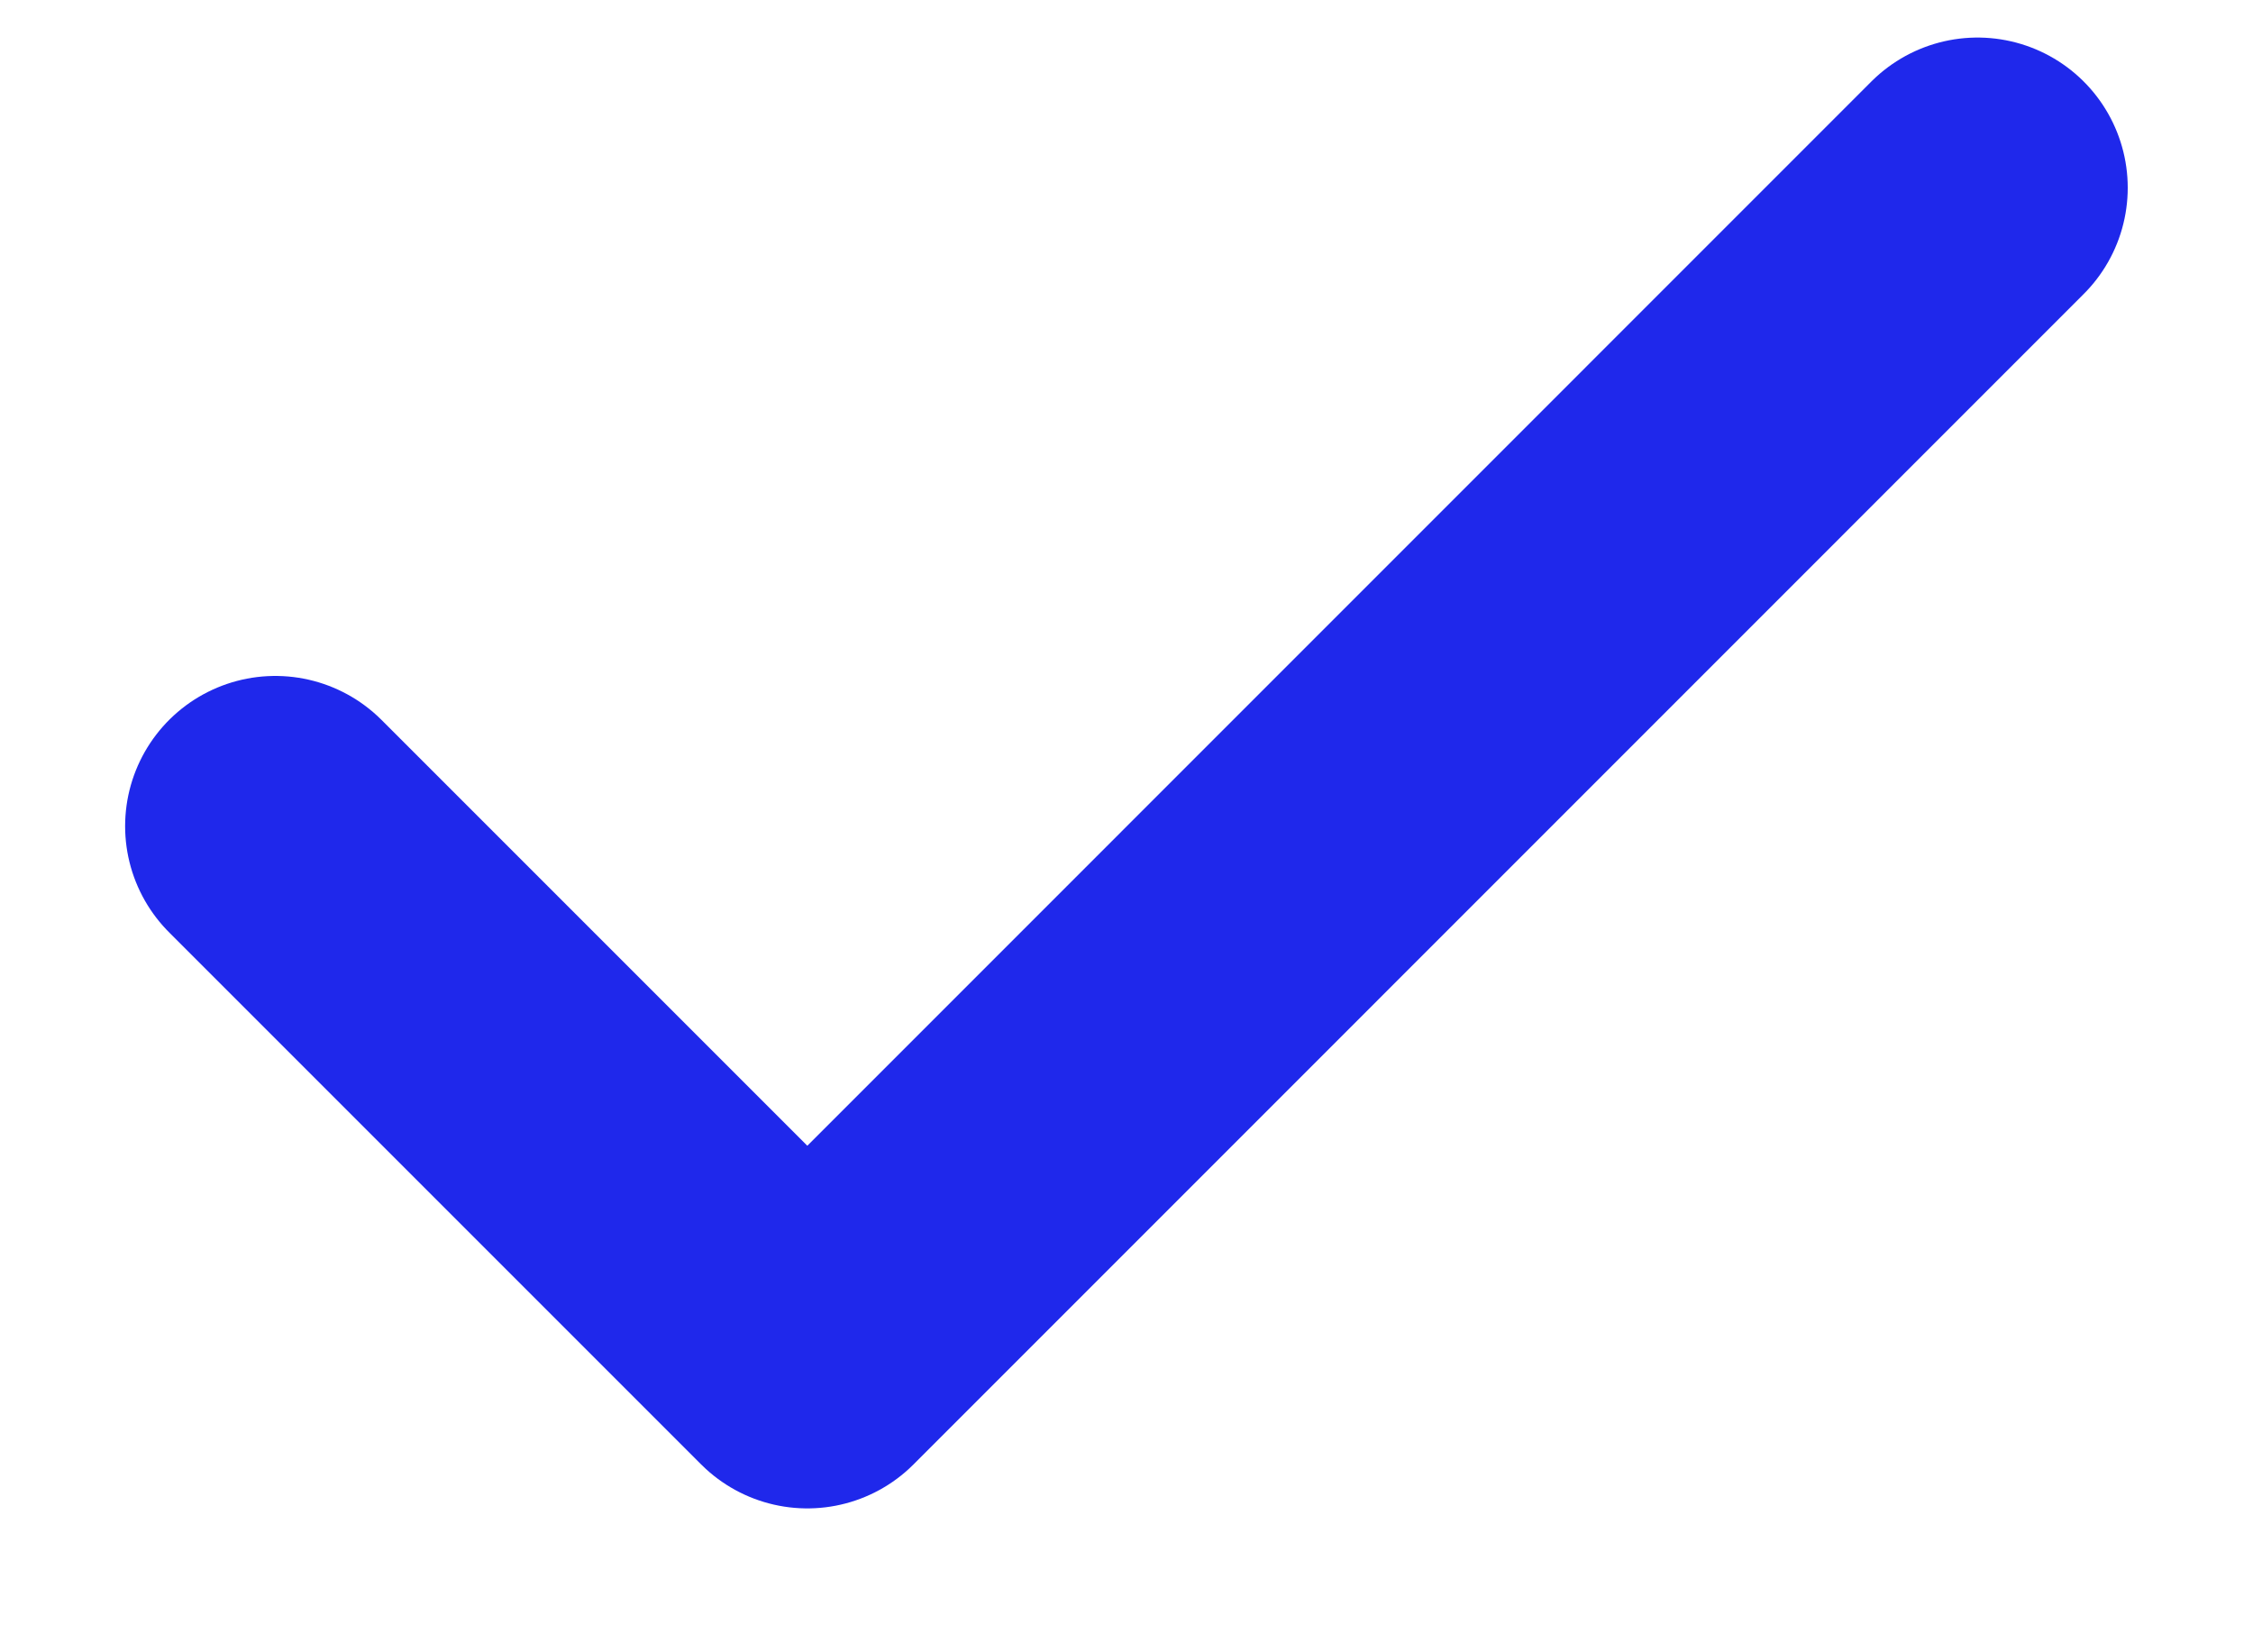 <svg width="15" height="11" viewBox="0 0 15 11" fill="none" xmlns="http://www.w3.org/2000/svg">
<path d="M13.166 1.25L5.375 9.042L1.833 5.5" stroke="#1F28EB" stroke-width="2" stroke-linecap="round" stroke-linejoin="round"/>
</svg>

